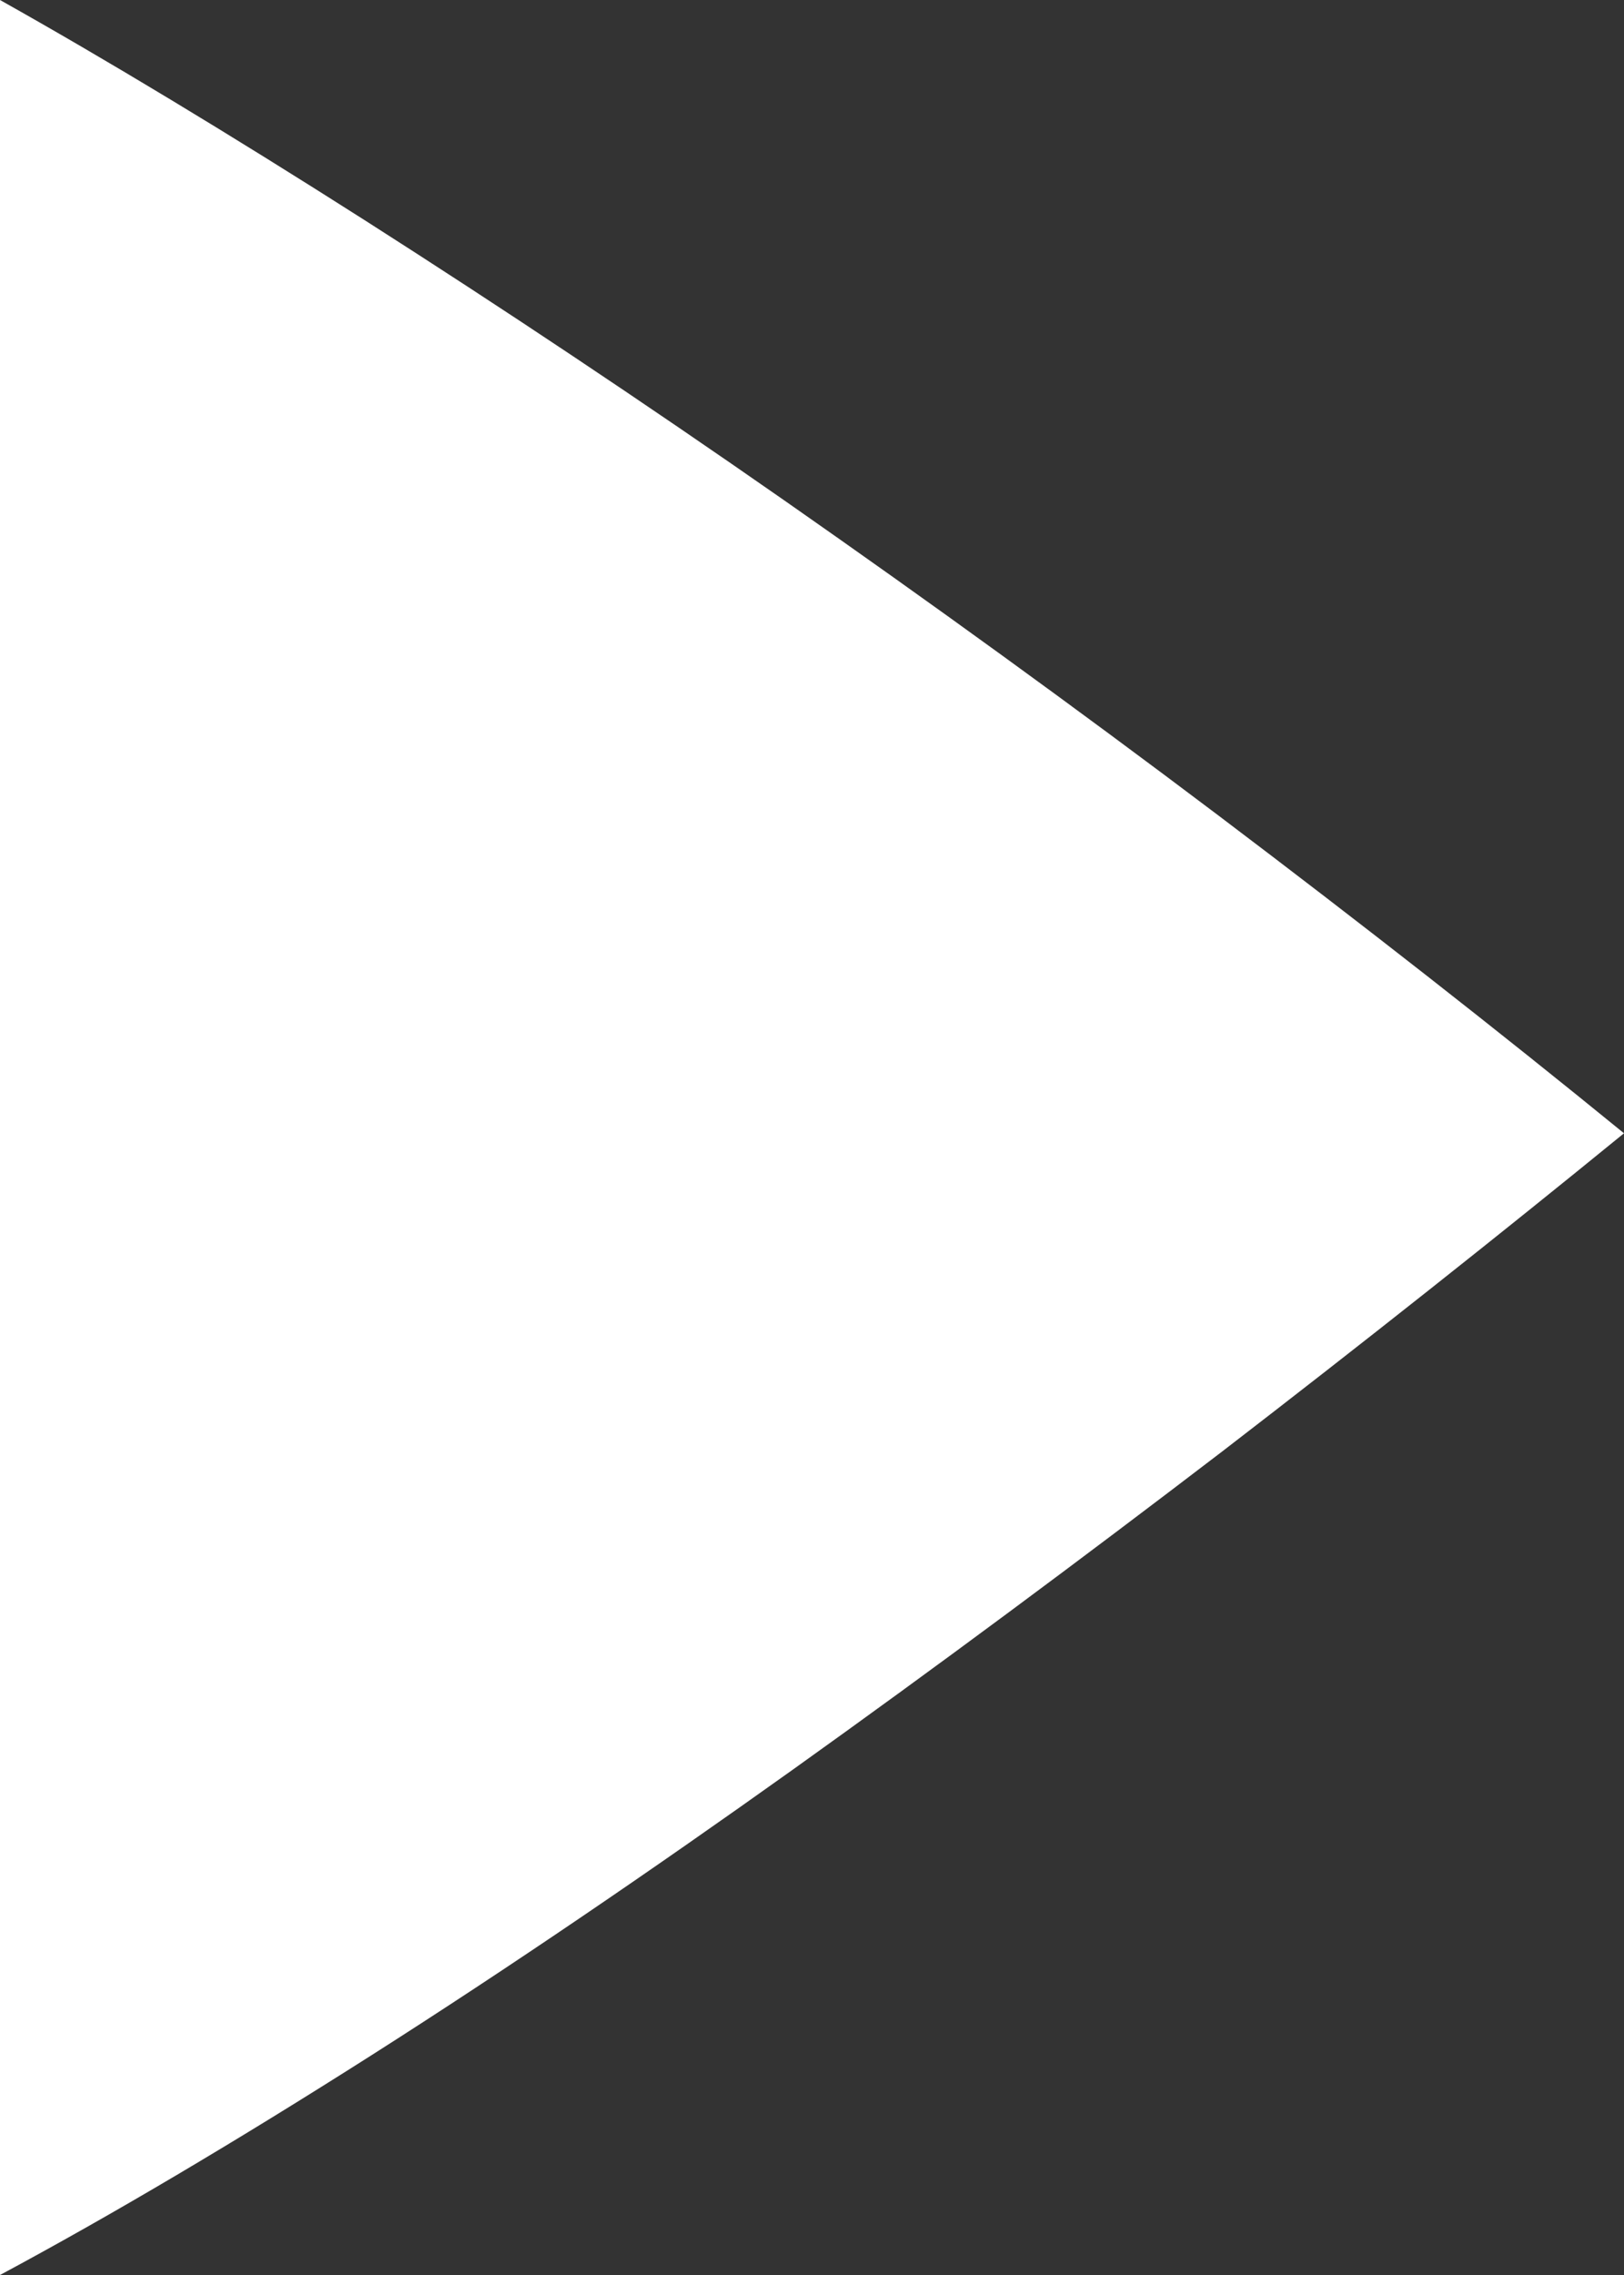 <?xml version="1.0" encoding="utf-8"?>
<!-- Generator: Adobe Illustrator 15.0.0, SVG Export Plug-In . SVG Version: 6.00 Build 0)  -->
<!DOCTYPE svg PUBLIC "-//W3C//DTD SVG 1.1//EN" "http://www.w3.org/Graphics/SVG/1.1/DTD/svg11.dtd">
<svg version="1.1" id="Layer_1" xmlns="http://www.w3.org/2000/svg" xmlns:xlink="http://www.w3.org/1999/xlink" x="0px" y="0px"
	 width="5px" height="7px" viewBox="0 0 5 7" enable-background="new 0 0 5 7" xml:space="preserve">
<rect x="0" y="0" width="5" height="7" fill="#333333" stroke="none"/>
<path fill="#FFFFFF" d="M0,7c0.343-0.184,0.725-0.41,1.145-0.677c0.421-0.268,0.853-0.562,1.296-0.878
	c0.445-0.318,0.885-0.645,1.322-0.979C4.197,4.132,4.61,3.805,5,3.487C4.61,3.169,4.193,2.843,3.751,2.509
	C3.307,2.174,2.862,1.852,2.418,1.542C1.975,1.233,1.542,0.945,1.122,0.677C0.701,0.409,0.328,0.184,0,0V7z"/>
</svg>
